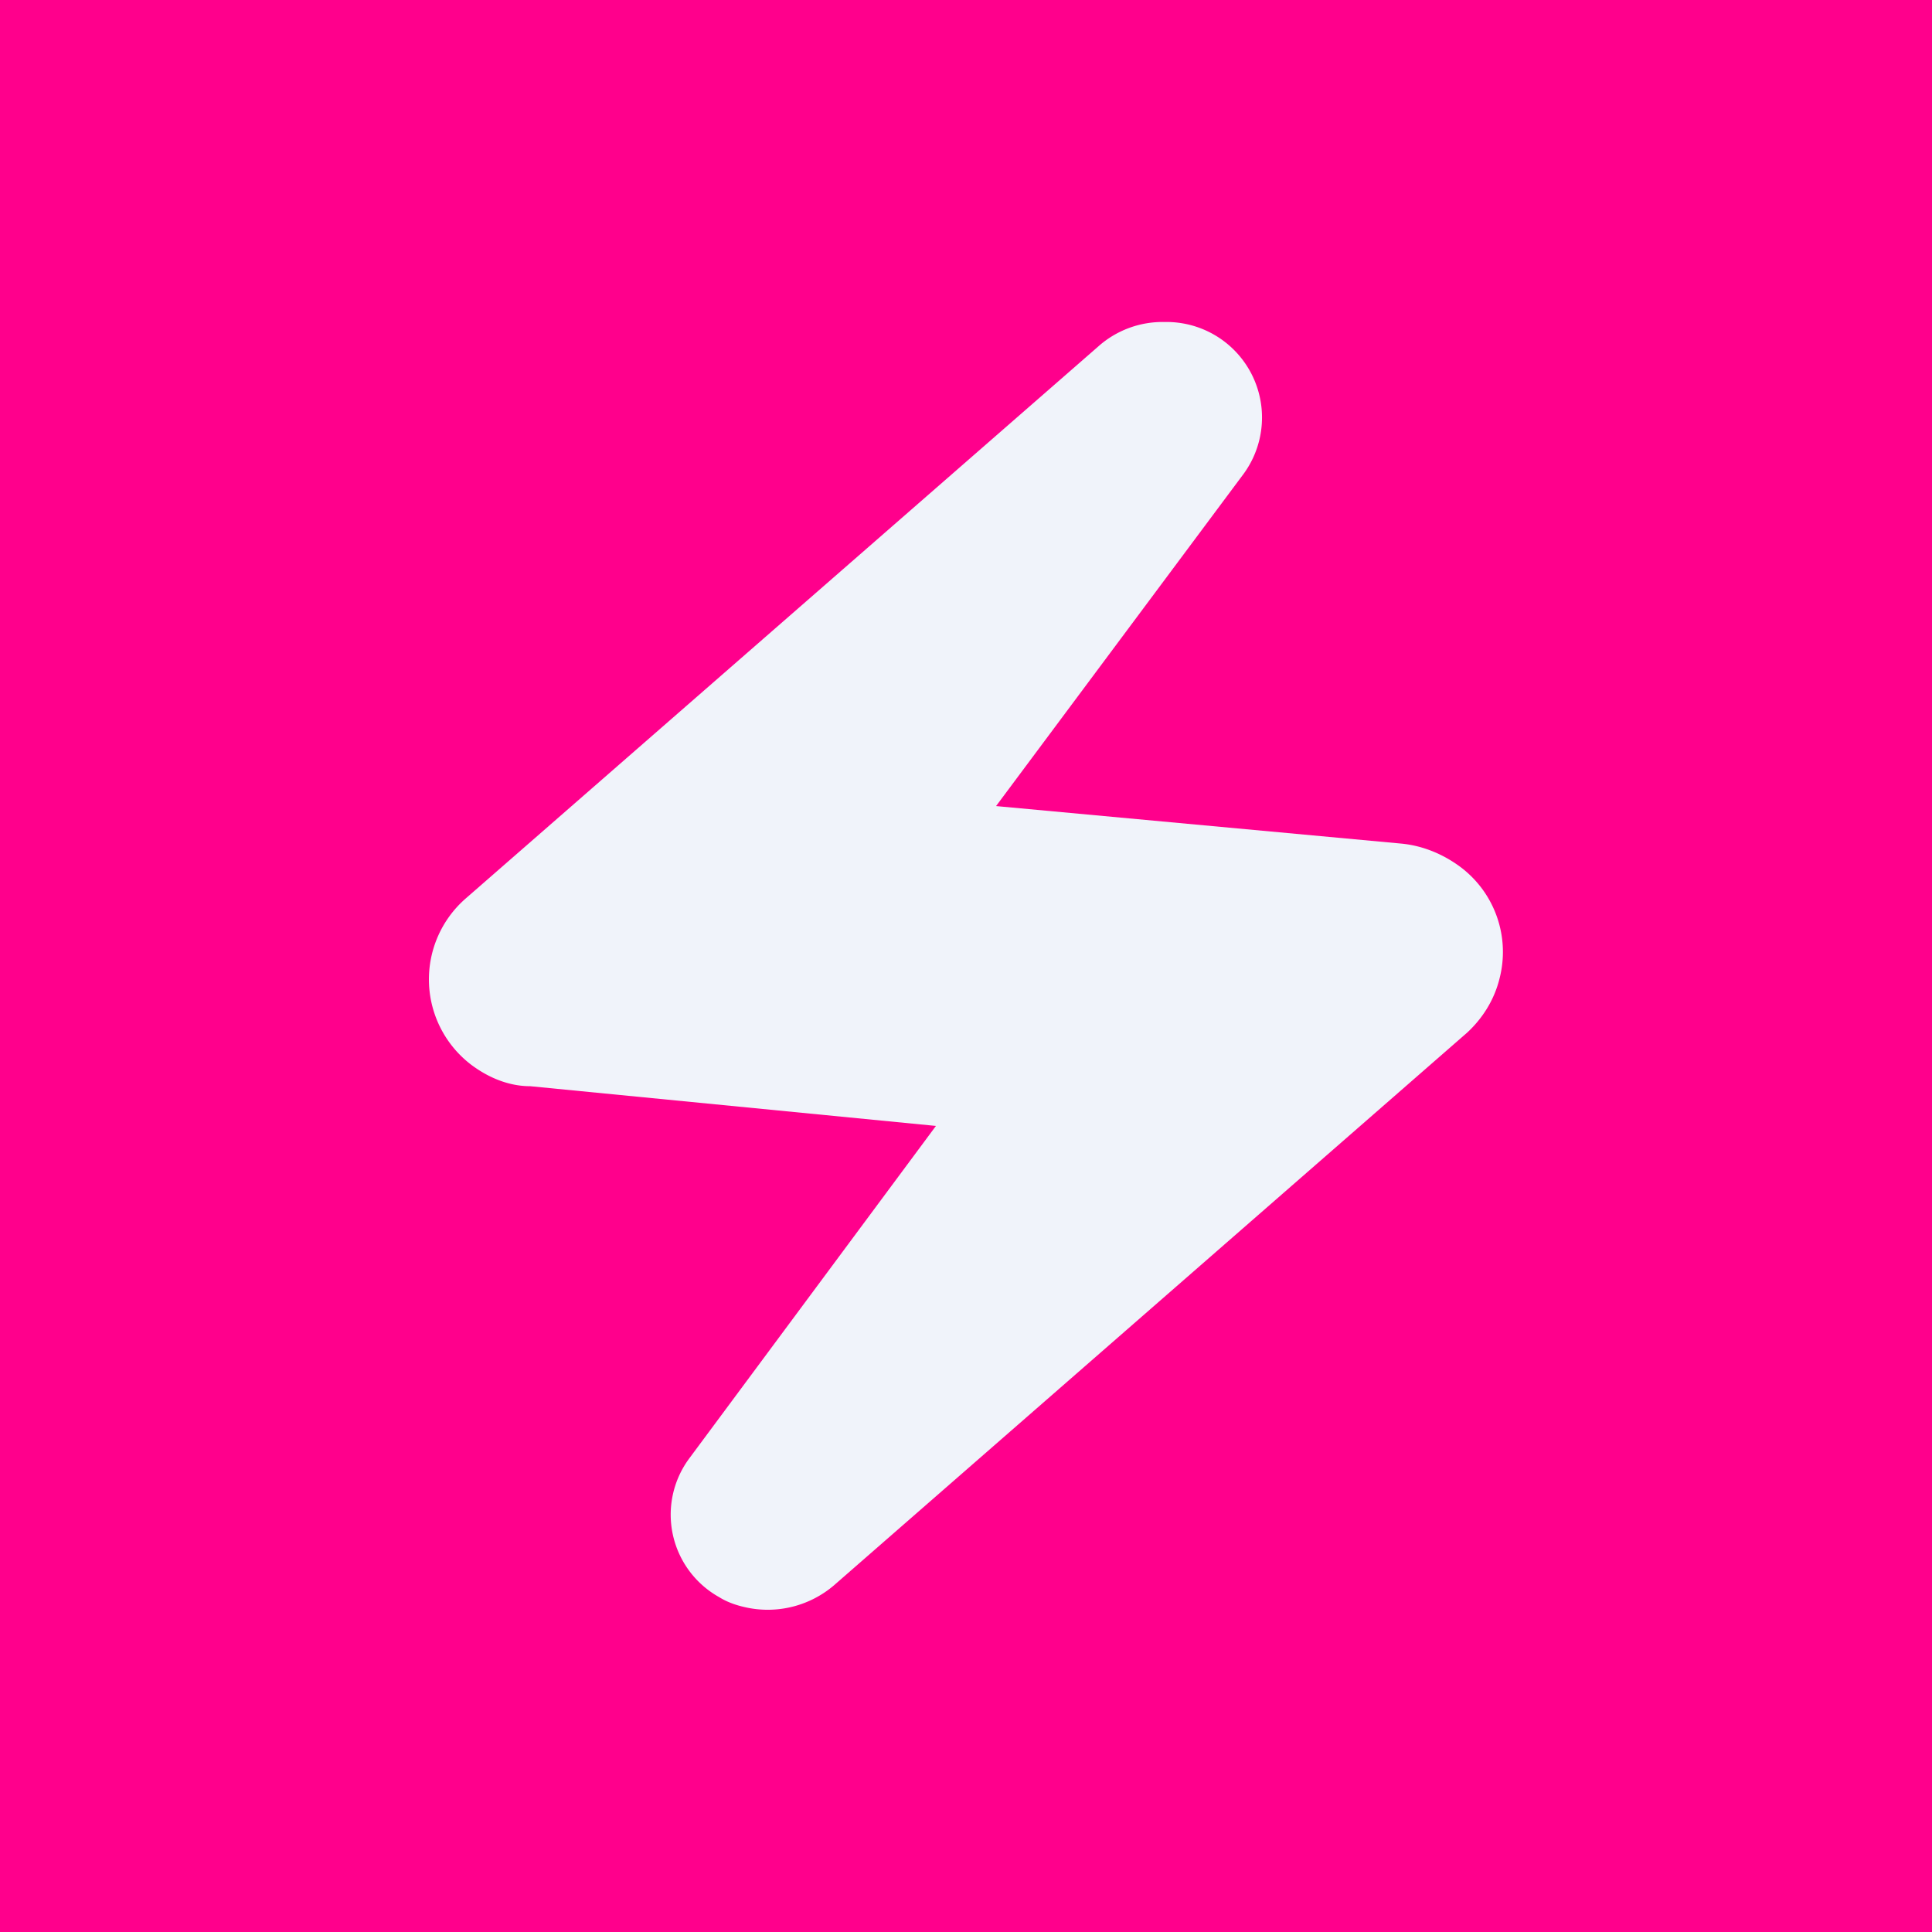<!-- by TradingView --><svg width="18" height="18" viewBox="0 0 18 18" xmlns="http://www.w3.org/2000/svg"><path fill="#FF008C" d="M0 0h18v18H0z"/><path d="M6.97 14.98a.95.95 0 0 0 .8-.21l5.9-5.15c.14-.13.25-.3.3-.5a.99.99 0 0 0-.36-1.04c-.16-.12-.35-.2-.55-.22l-3.78-.35 2.31-3.1A.89.89 0 0 0 10.85 3a.9.9 0 0 0-.62.23L4.34 8.37a1 1 0 0 0 .05 1.55c.16.12.35.2.55.2l3.78.37-2.3 3.1a.88.88 0 0 0 .28 1.29c.08.05.17.08.27.1Z" fill="#F0F3FA"/></svg>